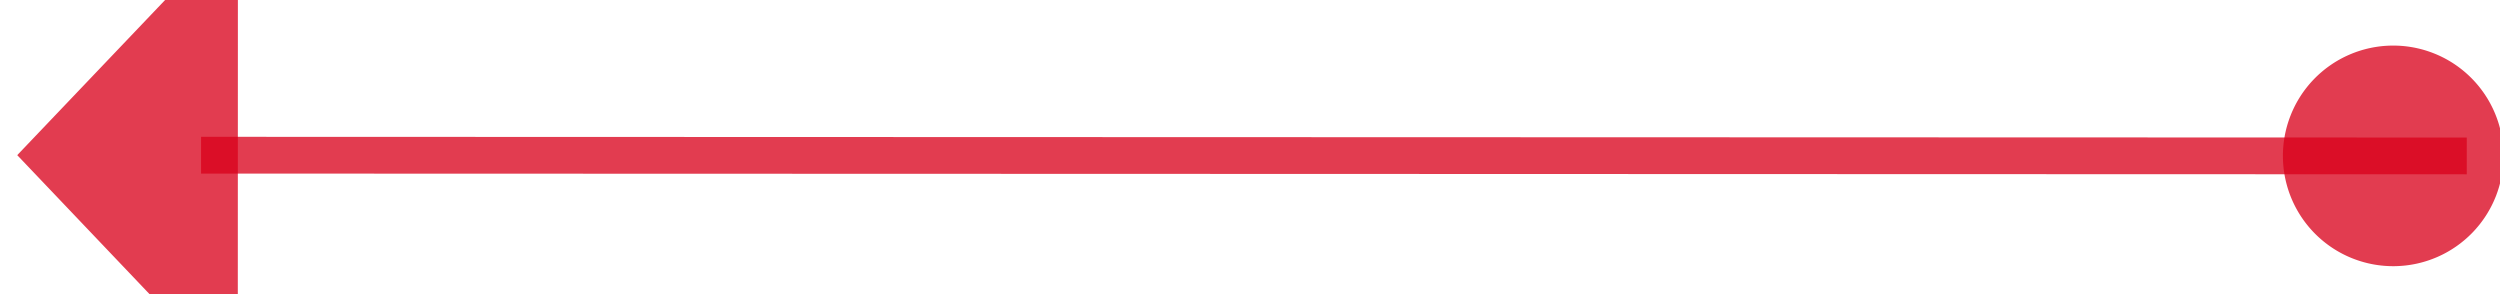 ﻿<?xml version="1.0" encoding="utf-8"?>
<svg version="1.1" xmlns:xlink="http://www.w3.org/1999/xlink" width="68px" height="8px" viewBox="444 602  68 8" xmlns="http://www.w3.org/2000/svg">
  <g transform="matrix(-0.917 0.399 -0.399 -0.917 1158.203 970.752 )">
    <path d="M 447.917 592.399  L 504.416 617.004  " stroke-width="1" stroke="#d9001b" fill="none" stroke-opacity="0.765" />
    <path d="M 449.751 590.198  A 3 3 0 0 0 446.751 593.198 A 3 3 0 0 0 449.751 596.198 A 3 3 0 0 0 452.751 593.198 A 3 3 0 0 0 449.751 590.198 Z M 500.984 622.38  L 509 619  L 506.014 610.828  L 500.984 622.38  Z " fill-rule="nonzero" fill="#d9001b" stroke="none" fill-opacity="0.765" />
  </g>
</svg>